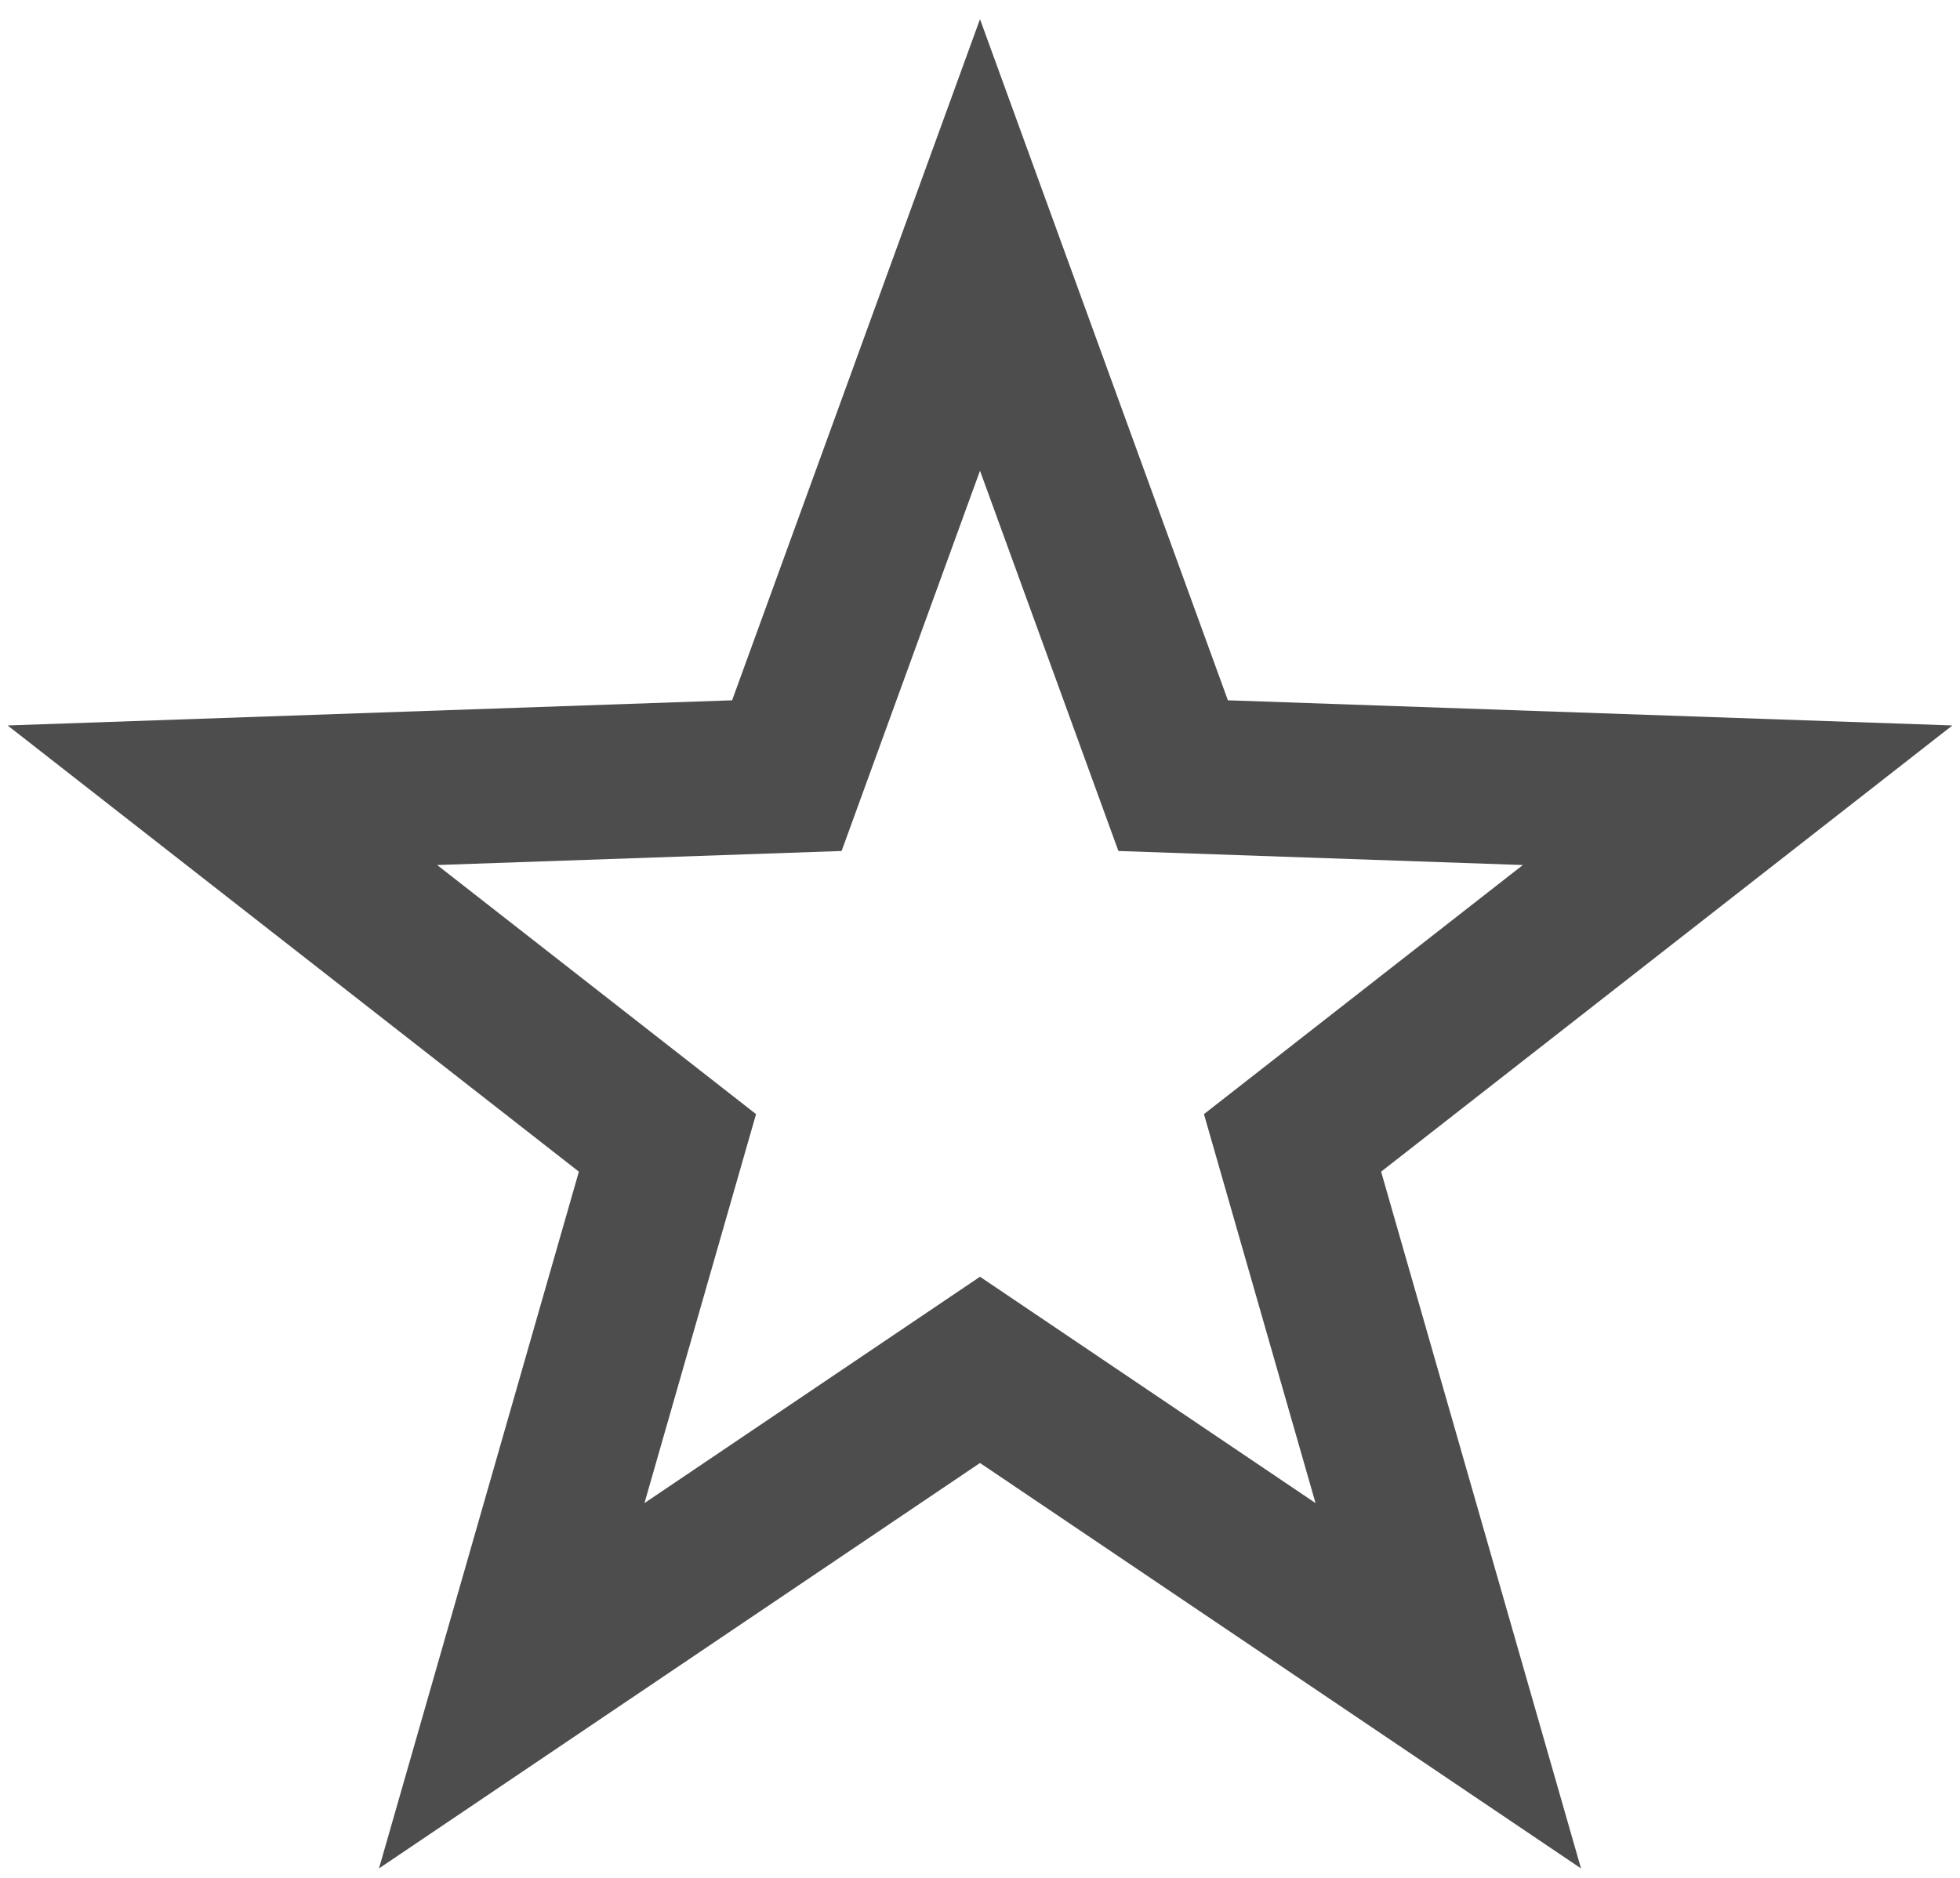 <?xml version="1.0" encoding="UTF-8" standalone="no"?>
<svg width="24px" height="23px" viewBox="0 0 24 23" version="1.1" xmlns="http://www.w3.org/2000/svg" xmlns:xlink="http://www.w3.org/1999/xlink">
    <!-- Generator: Sketch 41.2 (35397) - http://www.bohemiancoding.com/sketch -->
    <title>Bookmarks</title>
    <desc>Created with Sketch.</desc>
    <defs></defs>
    <g id="Page-1" stroke="none" stroke-width="1" fill="none" fill-rule="evenodd">
        <g id="Bookmarks" stroke-width="1.891" stroke="#4D4D4D">
            <polygon id="Star-Copy-35" points="12 16.778 6.266 20.647 8.173 13.998 2.723 9.74 9.635 9.5 12 3 14.365 9.5 21.277 9.74 15.827 13.998 17.734 20.647"></polygon>
        </g>
    </g>
</svg>